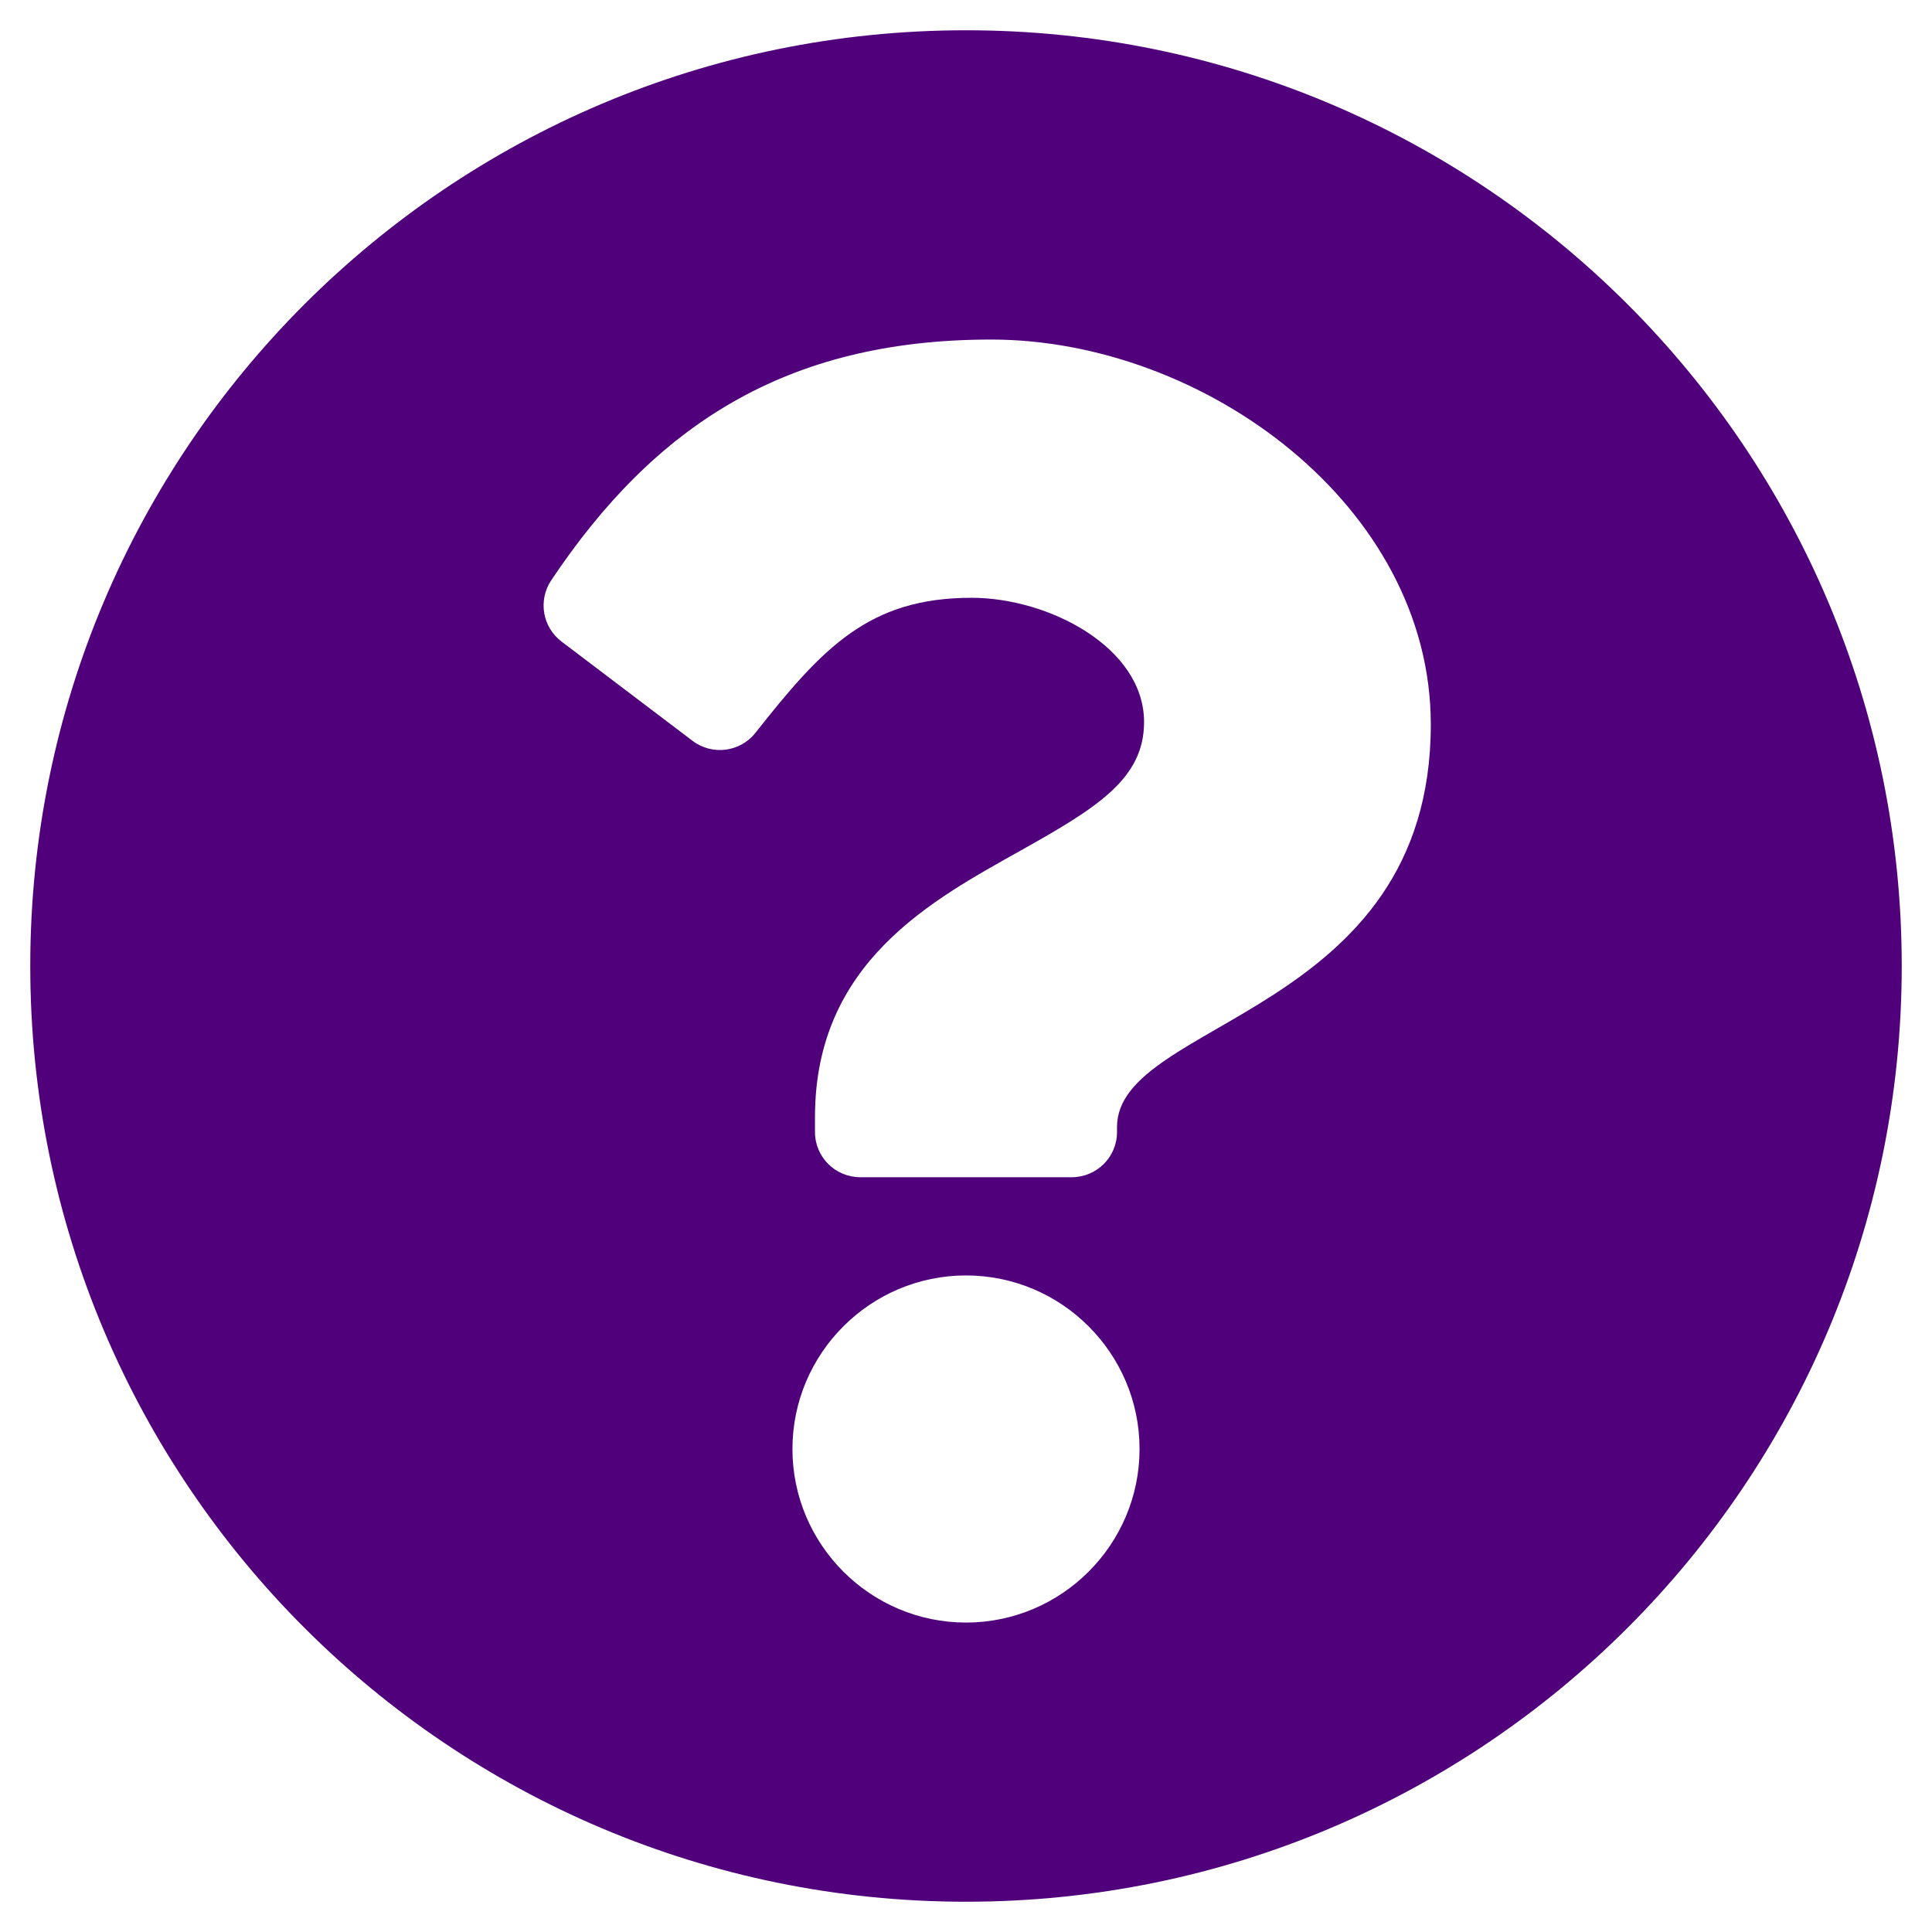 ﻿<?xml version="1.0" encoding="utf-8"?>
<svg version="1.1" xmlns:xlink="http://www.w3.org/1999/xlink" width="12px" height="12px" xmlns="http://www.w3.org/2000/svg">
  <g transform="matrix(1 0 0 1 -104 -6 )">
    <path d="M 6 0.188  C 9.21 0.188  11.812 2.791  11.812 6  C 11.812 9.211  9.21 11.812  6 11.812  C 2.79 11.812  0.188 9.211  0.188 6  C 0.188 2.791  2.79 0.188  6 0.188  Z M 8.887 4.5  C 8.887 3.141  7.477 2.109  6.156 2.109  C 4.879 2.109  4.064 2.647  3.424 3.604  C 3.341 3.728  3.369 3.895  3.488 3.985  L 4.301 4.601  C 4.423 4.694  4.597 4.672  4.692 4.552  C 5.111 4.021  5.398 3.713  6.035 3.713  C 6.514 3.713  7.106 4.021  7.106 4.485  C 7.106 4.836  6.816 5.016  6.343 5.281  C 5.792 5.59  5.062 5.975  5.062 6.938  L 5.062 7.031  C 5.062 7.187  5.188 7.312  5.344 7.312  L 6.656 7.312  C 6.812 7.312  6.938 7.187  6.938 7.031  L 6.938 7  C 6.938 6.333  8.887 6.305  8.887 4.5  Z M 7.078 9  C 7.078 8.406  6.594 7.922  6 7.922  C 5.406 7.922  4.922 8.406  4.922 9  C 4.922 9.594  5.406 10.078  6 10.078  C 6.594 10.078  7.078 9.594  7.078 9  Z " fill-rule="nonzero" fill="#50007a" stroke="none" transform="matrix(1 0 0 1 104 6 )" />
  </g>
</svg>